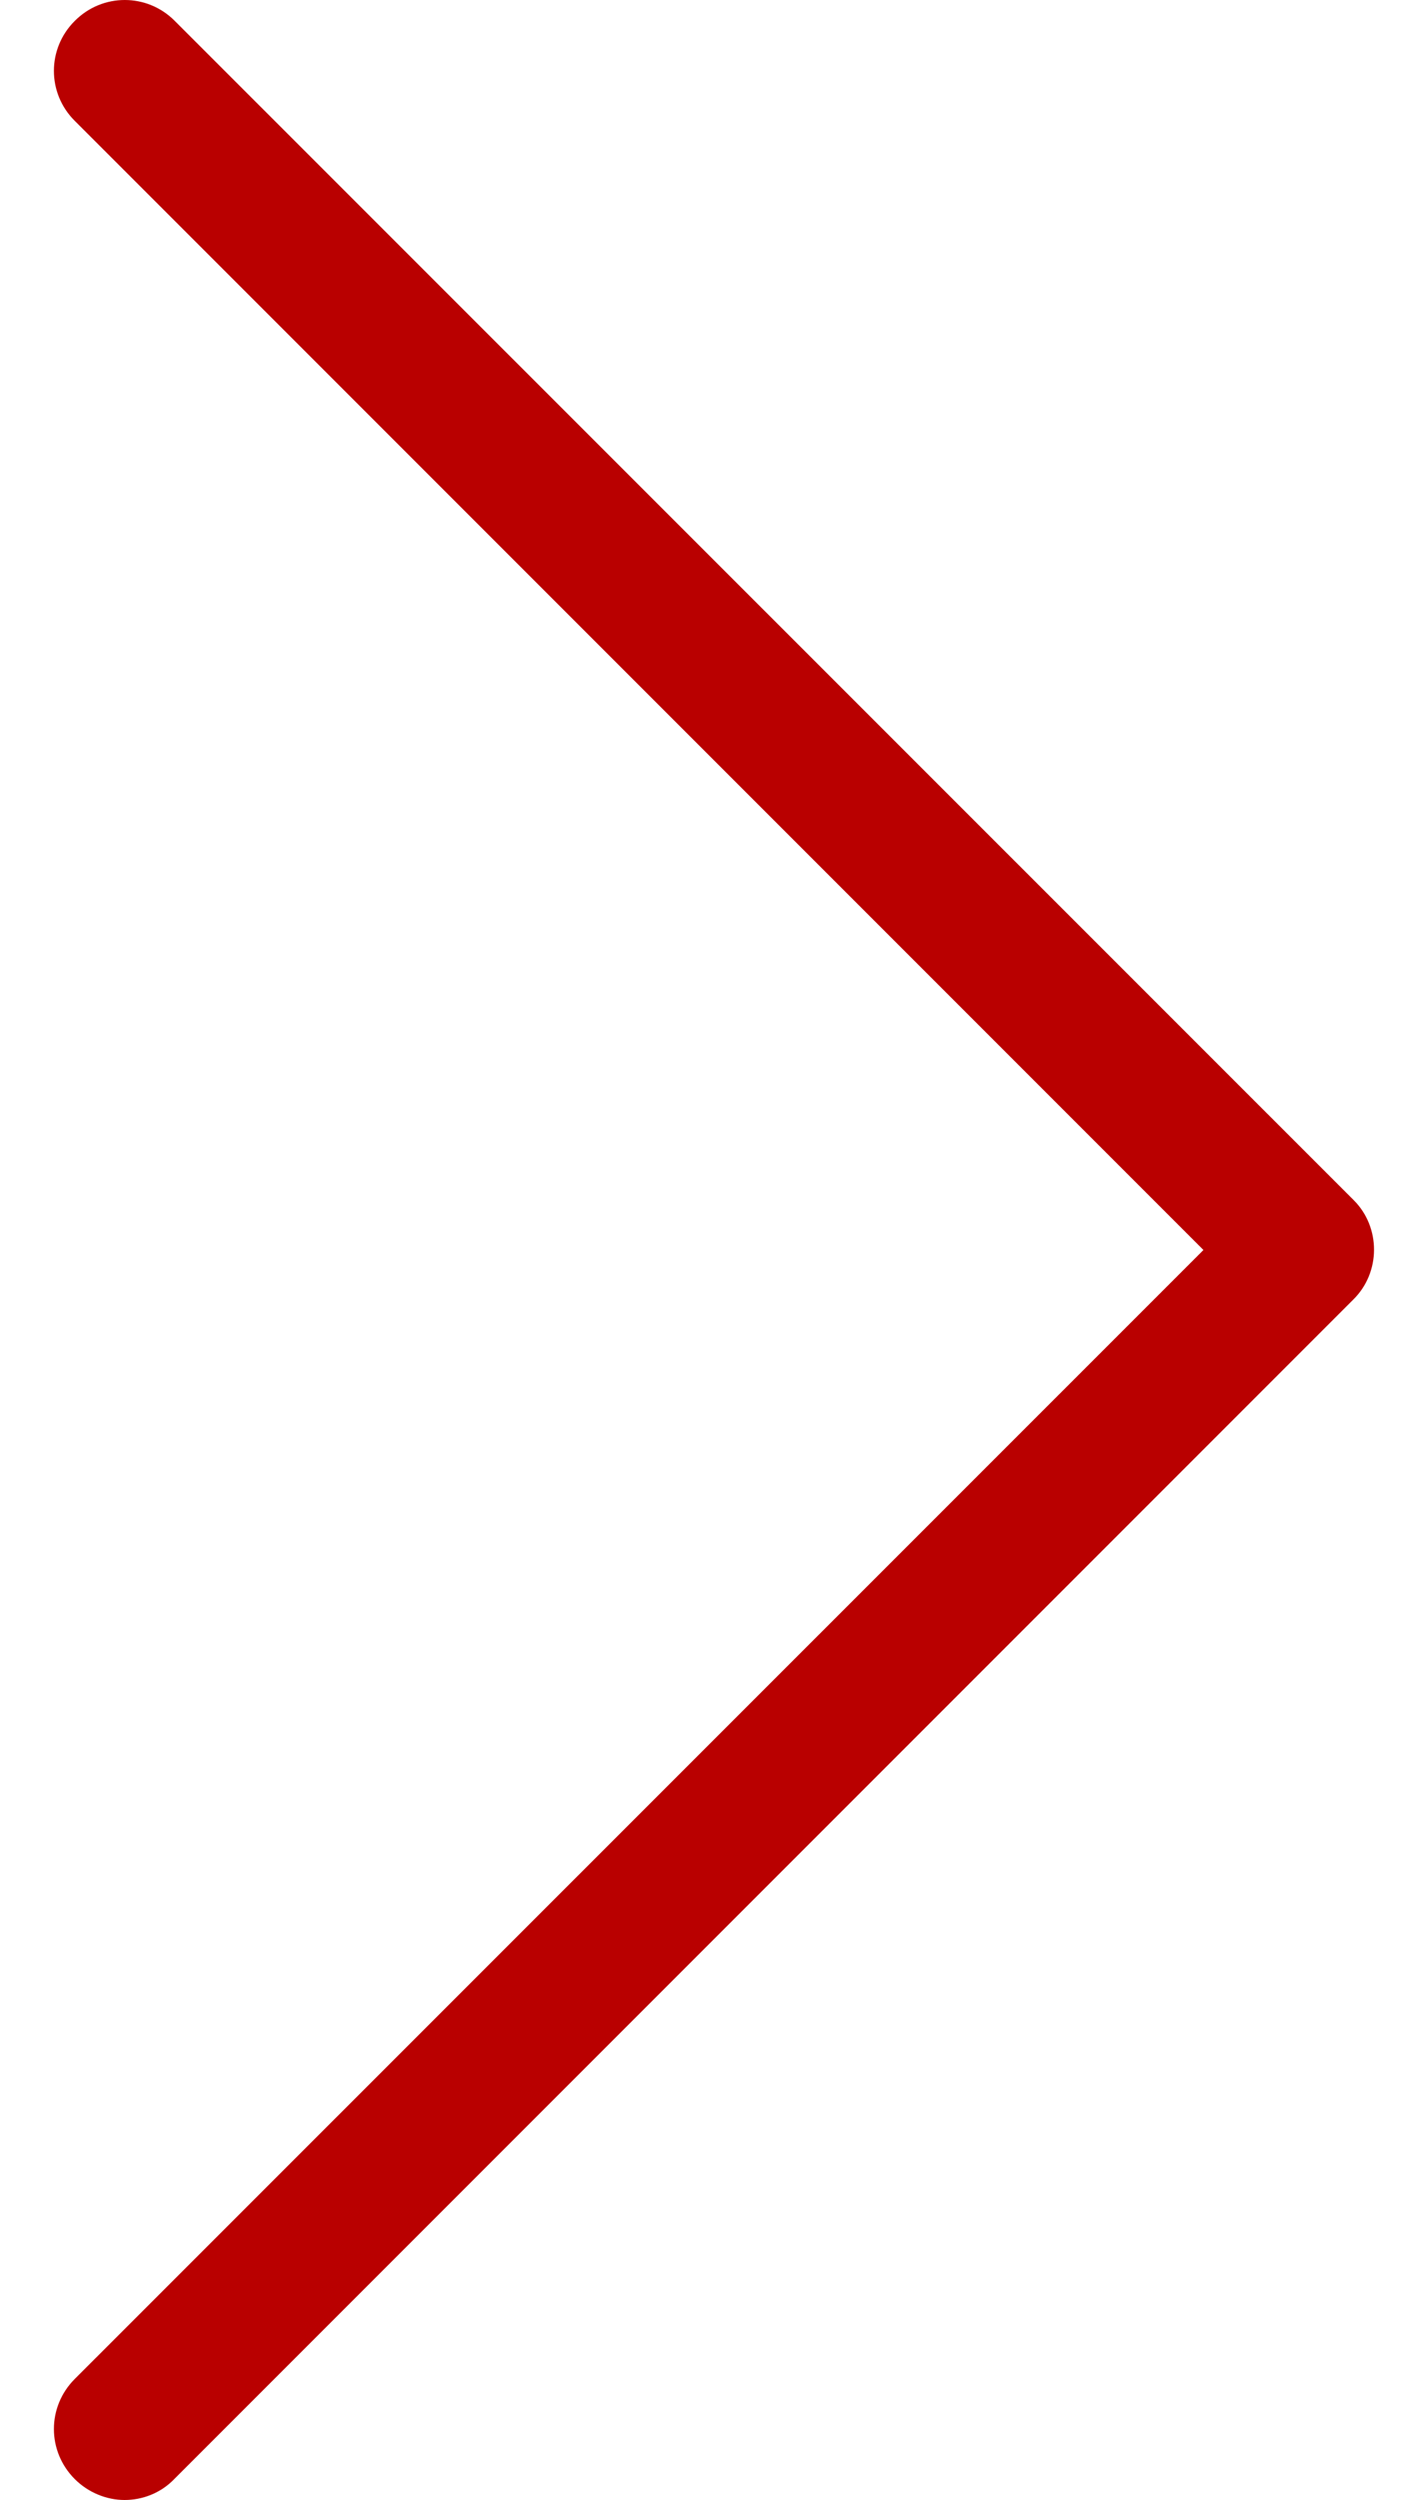 <svg width="8" height="14" viewBox="0 0 8 14" fill="none" xmlns="http://www.w3.org/2000/svg">
<path d="M7.584 6.721L0.979 0.117C0.824 -0.039 0.574 -0.039 0.419 0.117C0.263 0.272 0.263 0.522 0.419 0.677L6.742 7L0.419 13.322C0.263 13.478 0.263 13.727 0.419 13.883C0.495 13.959 0.598 14 0.698 14C0.797 14 0.9 13.962 0.976 13.883L7.581 7.278C7.736 7.126 7.736 6.873 7.584 6.721Z" fill="#B90000"/>
</svg>
